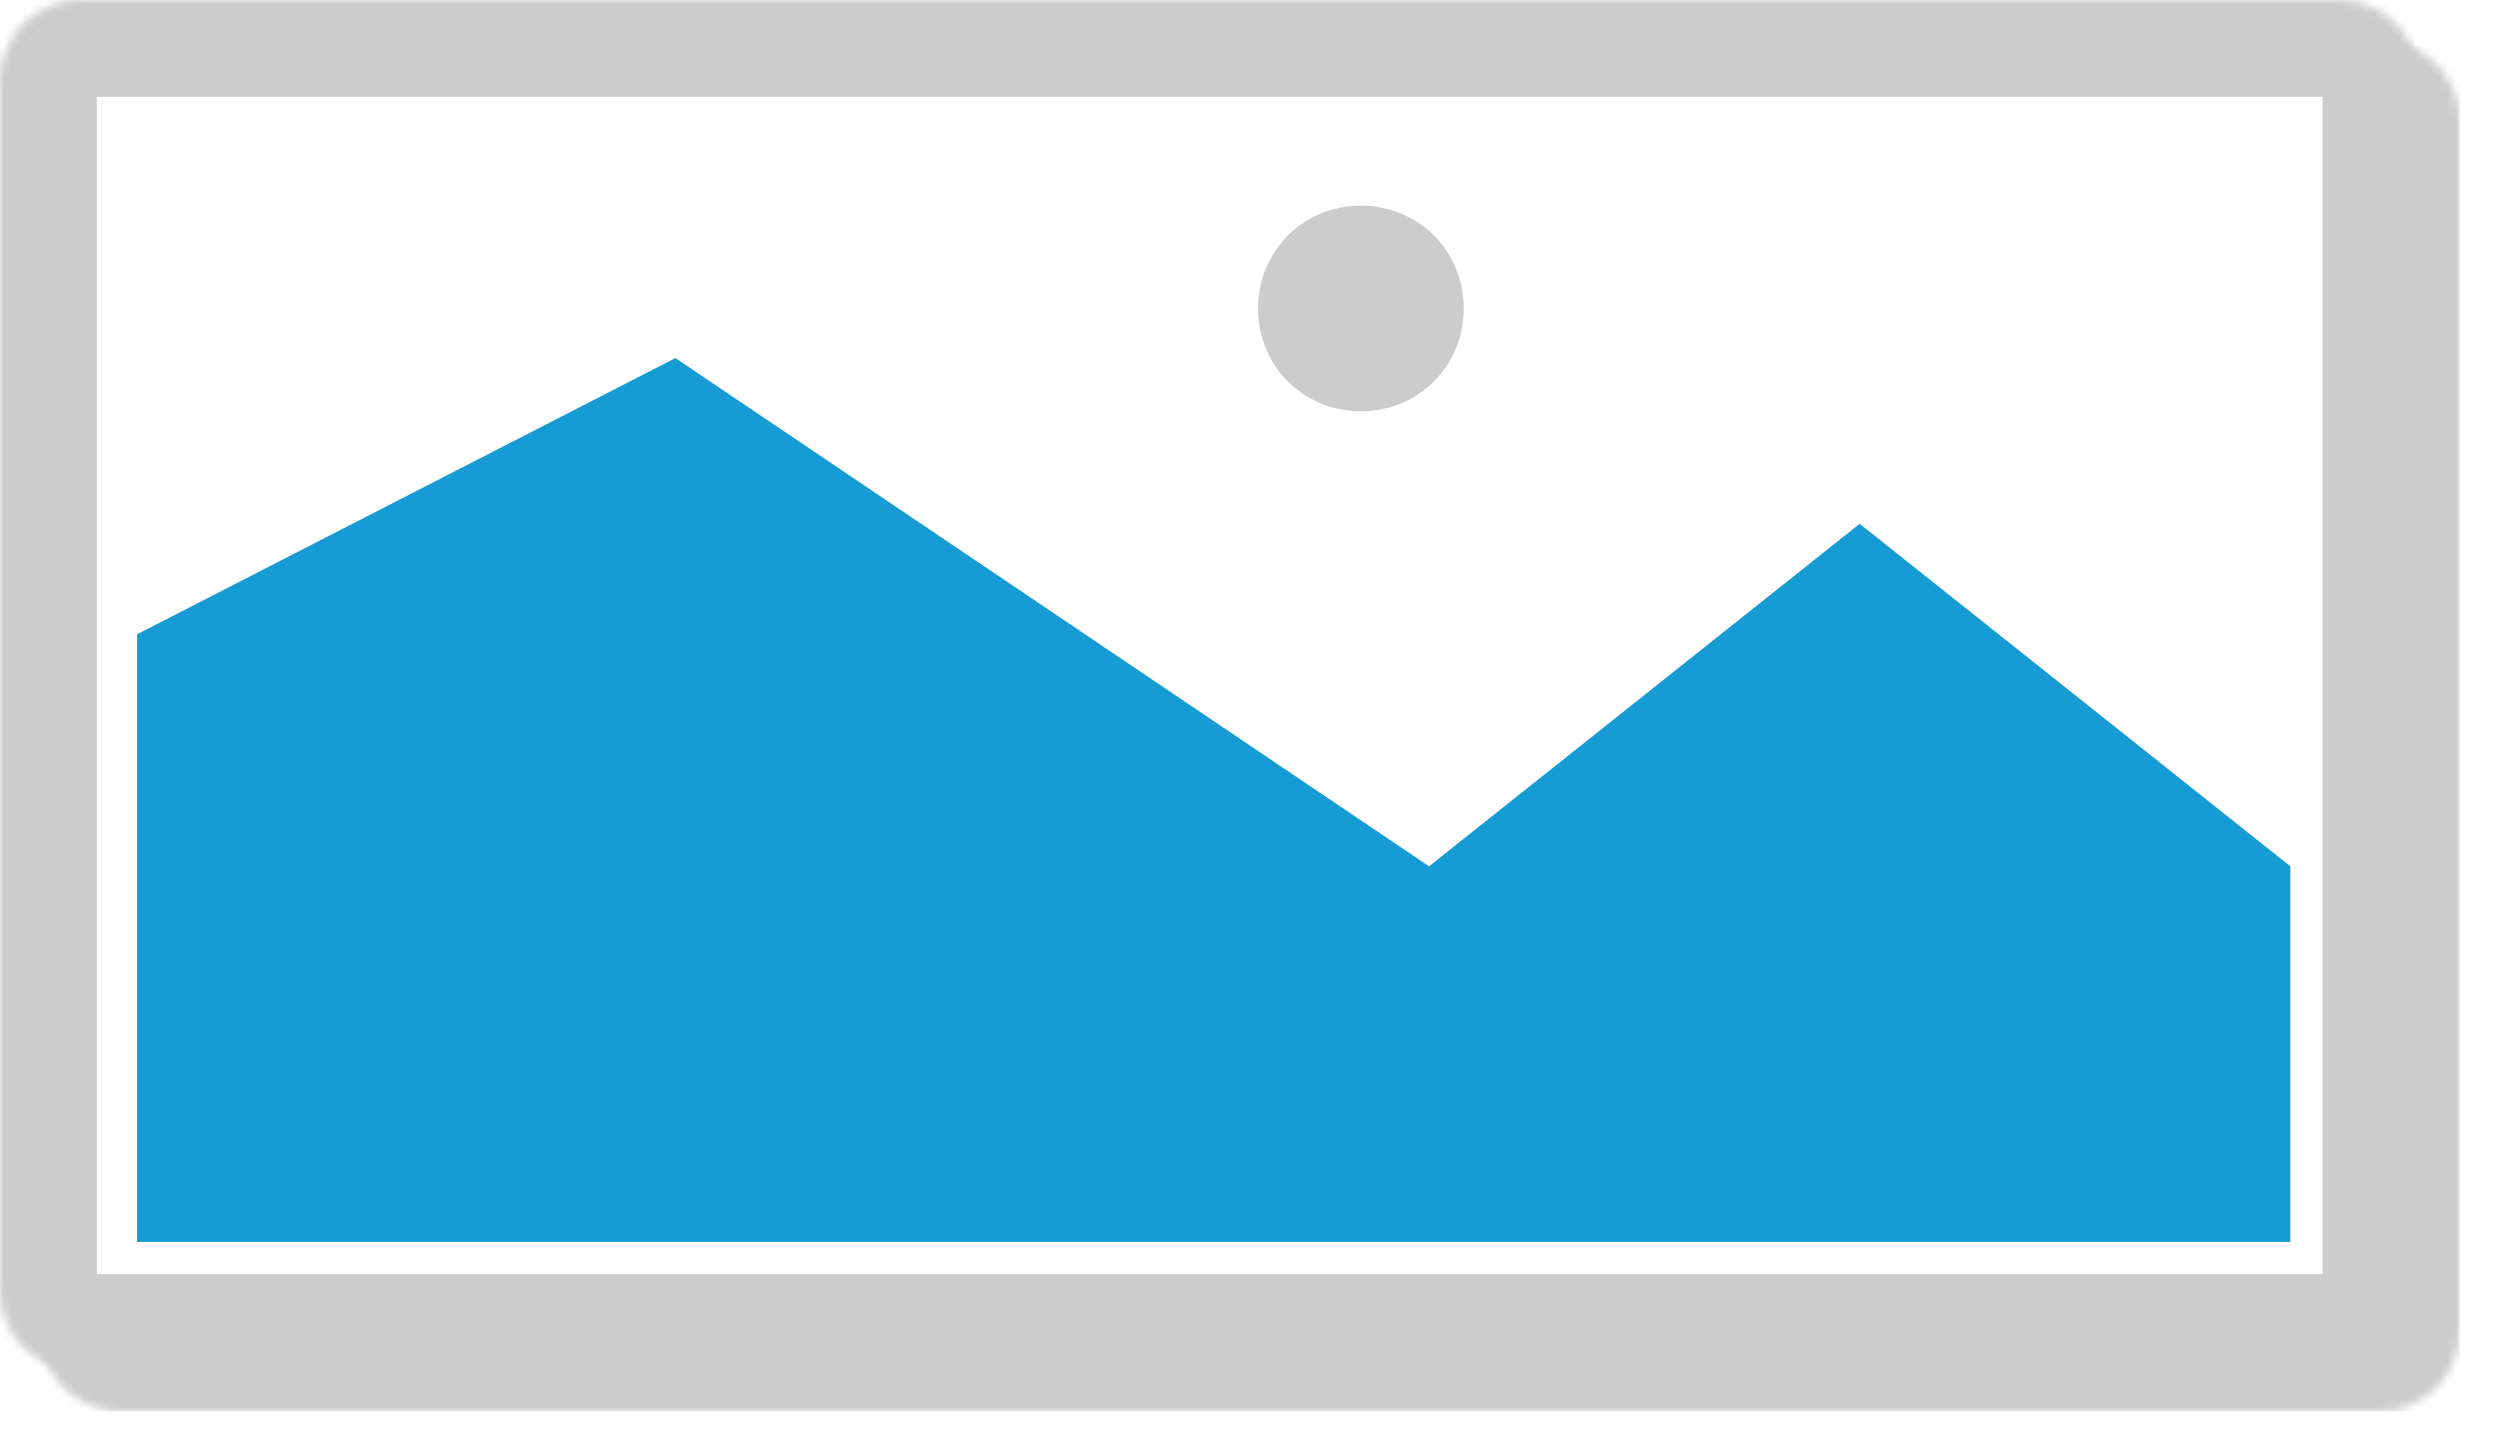 ﻿<?xml version="1.0" encoding="utf-8"?>
<svg version="1.1" xmlns:xlink="http://www.w3.org/1999/xlink" width="310px" height="180px" xmlns="http://www.w3.org/2000/svg">
  <defs>
    <mask fill="white" id="clip313">
      <path d="M 48 190  C 42.45 190  38 185.55  38 180  L 38 30  C 38 24.45  42.45 20  48 20  L 328 20  C 333.55 20  338 24.45  338 30  L 338 180  C 338 185.55  333.55 190  328 190  " fill-rule="evenodd" />
    </mask>
    <filter x="38px" y="20px" width="310px" height="180px" filterUnits="userSpaceOnUse" id="filter314">
      <feOffset dx="5" dy="5" in="SourceAlpha" result="shadowOffsetInner" />
      <feGaussianBlur stdDeviation="2.5" in="shadowOffsetInner" result="shadowGaussian" />
      <feComposite in2="shadowGaussian" operator="atop" in="SourceAlpha" result="shadowComposite" />
      <feColorMatrix type="matrix" values="0 0 0 0 0  0 0 0 0 0  0 0 0 0 0  0 0 0 0.349 0  " in="shadowComposite" />
    </filter>
    <g id="widget315">
      <path d="M 38 20  L 338 20  L 338 190  L 38 190  L 38 20  " fill-rule="nonzero" fill="#cccccc" stroke="none" mask="url(#clip313)" />
      <path d="M 50 32  L 326 32  L 326 178  L 50 178  L 50 32  " fill-rule="nonzero" fill="#ffffff" stroke="none" mask="url(#clip313)" />
      <path d="M 206.75 71  C 199.61 71  194 65.39  194 58.25  C 194 51.11  199.61 45.5  206.75 45.5  C 213.89 45.5  219.5 51.11  219.5 58.25  C 219.5 65.39  213.89 71  206.75 71  " fill-rule="nonzero" fill="#cccccc" stroke="none" mask="url(#clip313)" />
      <path d="M 55 174  L 55 98.65  L 121.75 64.4  L 215.2 127.42  L 268.6 84.95  L 322 127.42  L 322 174  L 55 174  " fill-rule="nonzero" fill="#169bd5" stroke="none" mask="url(#clip313)" />
    </g>
  </defs>
  <g transform="matrix(1 0 0 1 -38 -20 )">
    <use xlink:href="#widget315" filter="url(#filter314)" />
    <use xlink:href="#widget315" />
  </g>
</svg>